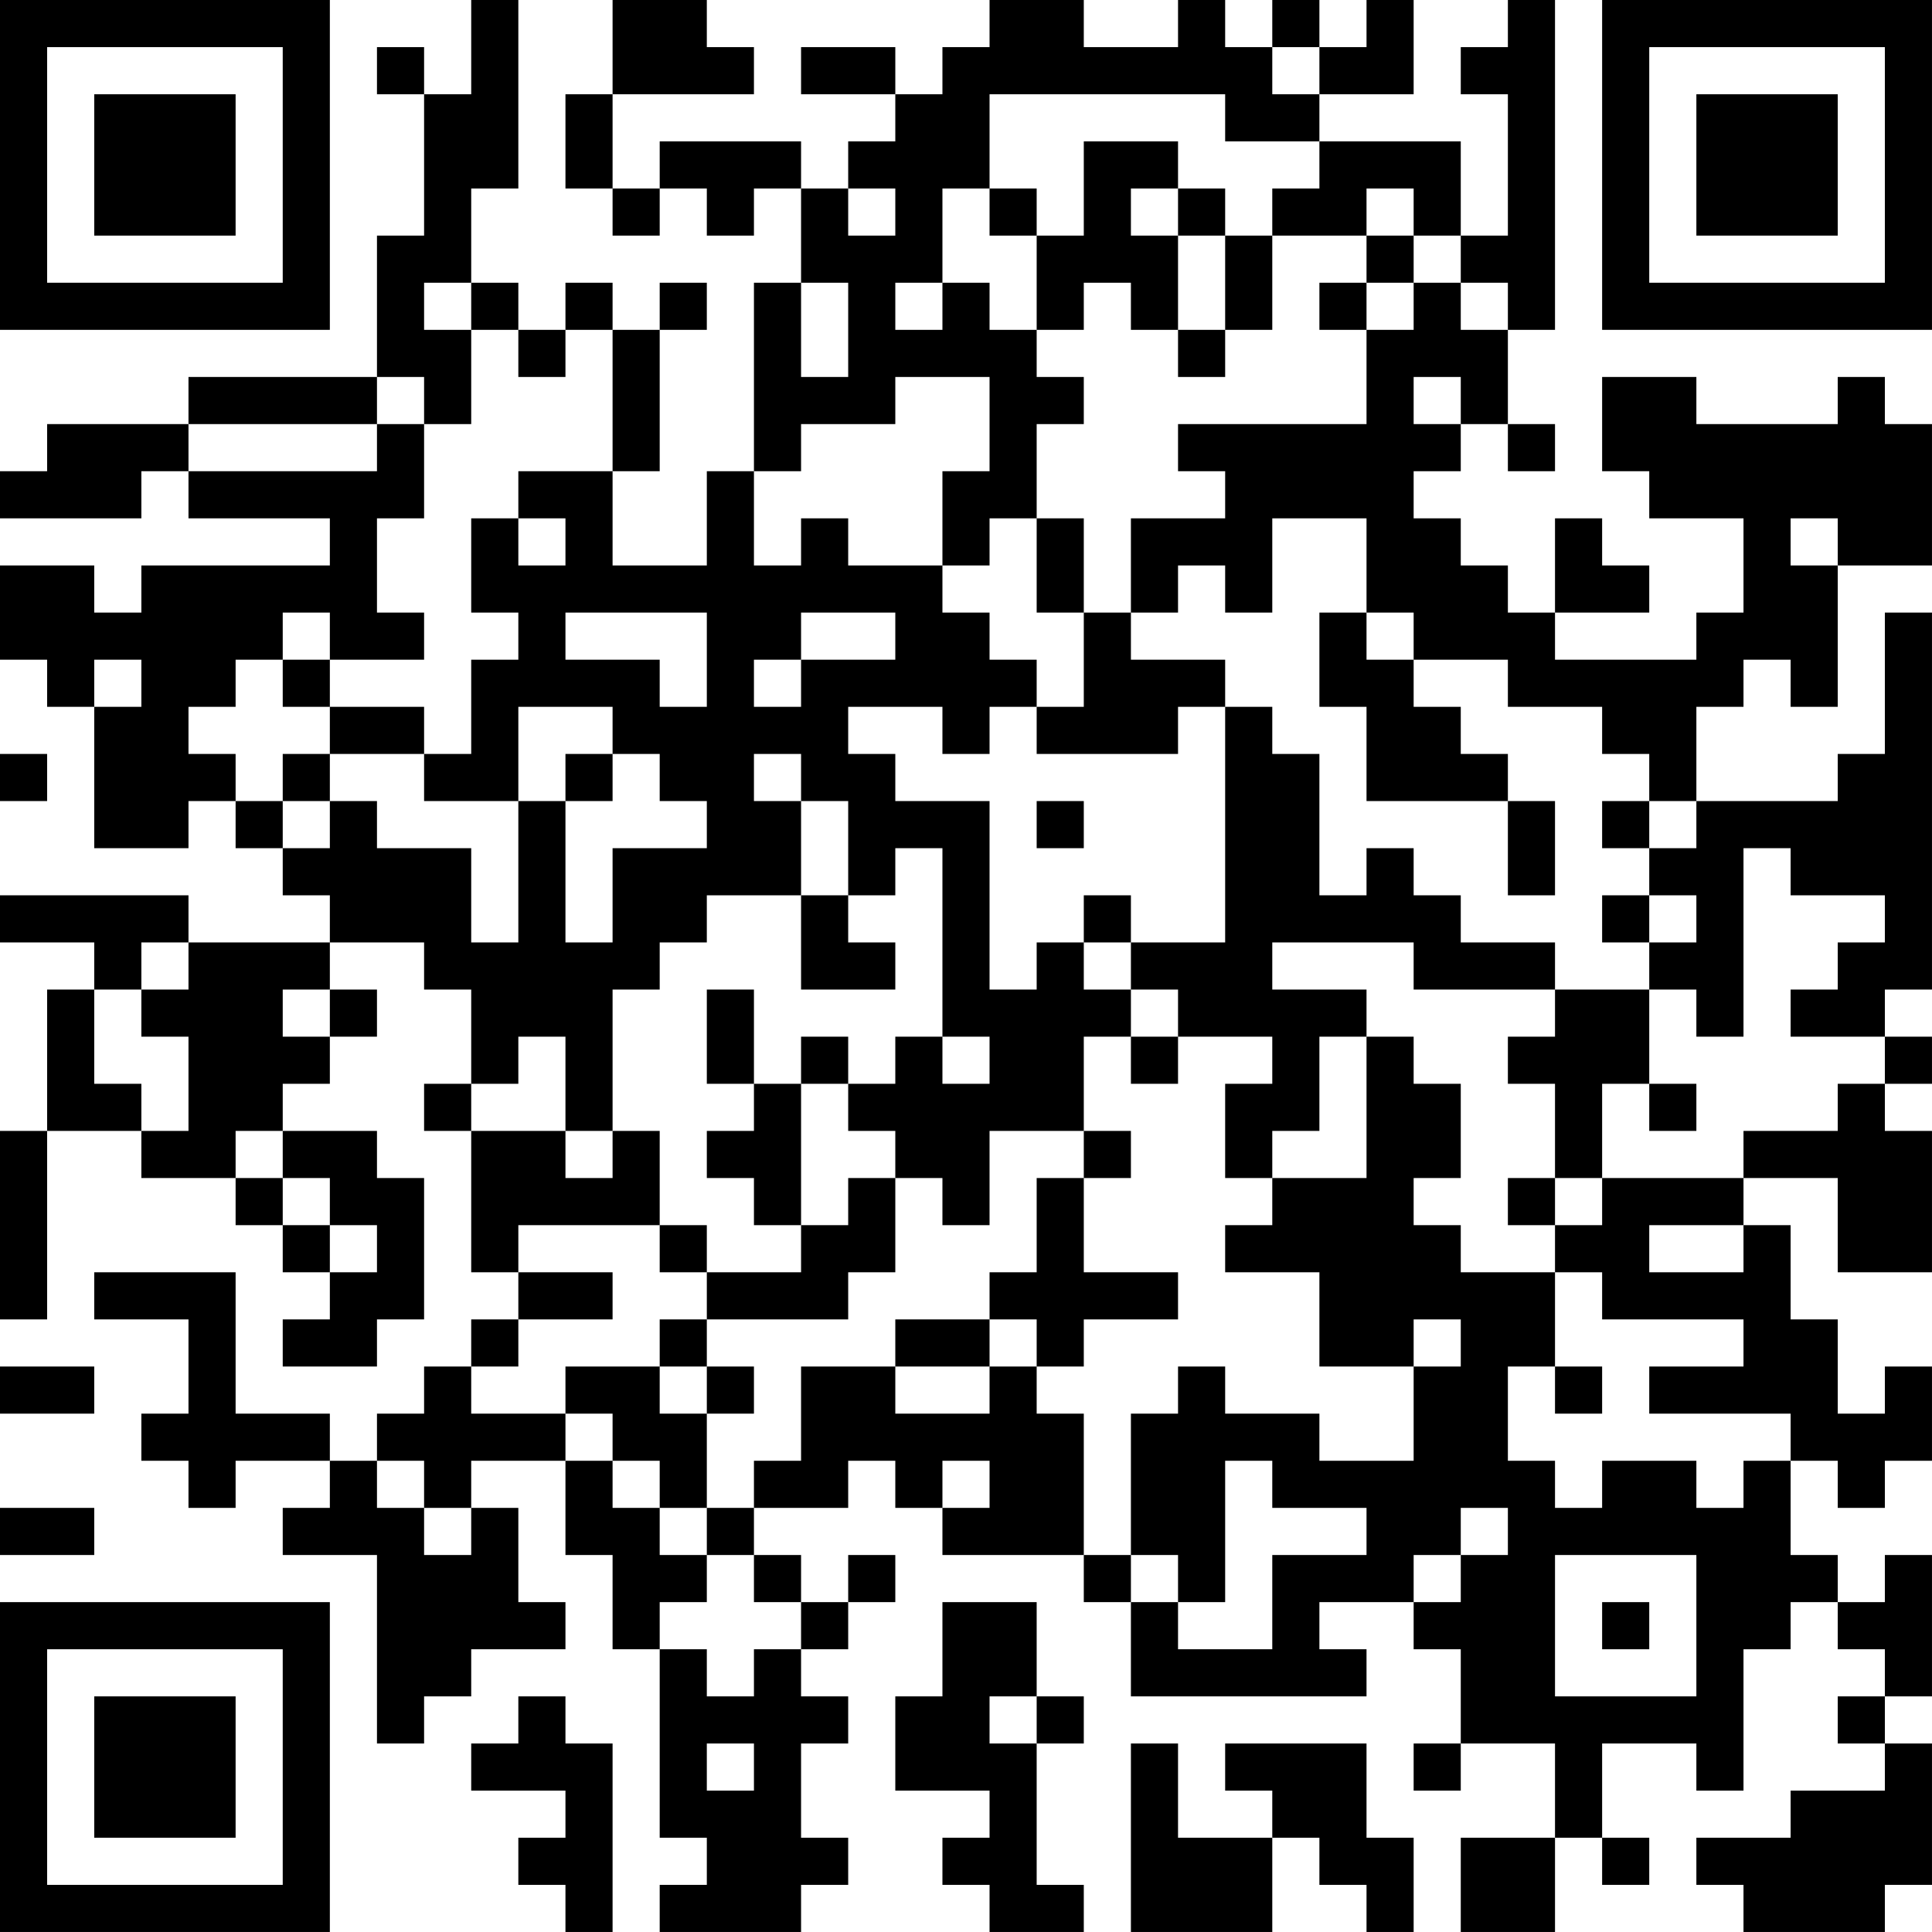 <?xml version="1.0" encoding="UTF-8"?>
<svg xmlns="http://www.w3.org/2000/svg" version="1.1" width="200" height="200" viewBox="0 0 200 200"><rect x="0" y="0" width="200" height="200" fill="#ffffff"/><g transform="scale(4.878)"><g transform="translate(0,0)"><path fill-rule="evenodd" d="M10 0L10 2L9 2L9 1L8 1L8 2L9 2L9 5L8 5L8 8L4 8L4 9L1 9L1 10L0 10L0 11L3 11L3 10L4 10L4 11L7 11L7 12L3 12L3 13L2 13L2 12L0 12L0 14L1 14L1 15L2 15L2 18L4 18L4 17L5 17L5 18L6 18L6 19L7 19L7 20L4 20L4 19L0 19L0 20L2 20L2 21L1 21L1 24L0 24L0 28L1 28L1 24L3 24L3 25L5 25L5 26L6 26L6 27L7 27L7 28L6 28L6 29L8 29L8 28L9 28L9 25L8 25L8 24L6 24L6 23L7 23L7 22L8 22L8 21L7 21L7 20L9 20L9 21L10 21L10 23L9 23L9 24L10 24L10 27L11 27L11 28L10 28L10 29L9 29L9 30L8 30L8 31L7 31L7 30L5 30L5 27L2 27L2 28L4 28L4 30L3 30L3 31L4 31L4 32L5 32L5 31L7 31L7 32L6 32L6 33L8 33L8 37L9 37L9 36L10 36L10 35L12 35L12 34L11 34L11 32L10 32L10 31L12 31L12 33L13 33L13 35L14 35L14 39L15 39L15 40L14 40L14 41L17 41L17 40L18 40L18 39L17 39L17 37L18 37L18 36L17 36L17 35L18 35L18 34L19 34L19 33L18 33L18 34L17 34L17 33L16 33L16 32L18 32L18 31L19 31L19 32L20 32L20 33L23 33L23 34L24 34L24 36L29 36L29 35L28 35L28 34L30 34L30 35L31 35L31 37L30 37L30 38L31 38L31 37L33 37L33 39L31 39L31 41L33 41L33 39L34 39L34 40L35 40L35 39L34 39L34 37L36 37L36 38L37 38L37 35L38 35L38 34L39 34L39 35L40 35L40 36L39 36L39 37L40 37L40 38L38 38L38 39L36 39L36 40L37 40L37 41L40 41L40 40L41 40L41 37L40 37L40 36L41 36L41 33L40 33L40 34L39 34L39 33L38 33L38 31L39 31L39 32L40 32L40 31L41 31L41 29L40 29L40 30L39 30L39 28L38 28L38 26L37 26L37 25L39 25L39 27L41 27L41 24L40 24L40 23L41 23L41 22L40 22L40 21L41 21L41 13L40 13L40 16L39 16L39 17L36 17L36 15L37 15L37 14L38 14L38 15L39 15L39 12L41 12L41 9L40 9L40 8L39 8L39 9L36 9L36 8L34 8L34 10L35 10L35 11L37 11L37 13L36 13L36 14L33 14L33 13L35 13L35 12L34 12L34 11L33 11L33 13L32 13L32 12L31 12L31 11L30 11L30 10L31 10L31 9L32 9L32 10L33 10L33 9L32 9L32 7L33 7L33 0L32 0L32 1L31 1L31 2L32 2L32 5L31 5L31 3L28 3L28 2L30 2L30 0L29 0L29 1L28 1L28 0L27 0L27 1L26 1L26 0L25 0L25 1L23 1L23 0L21 0L21 1L20 1L20 2L19 2L19 1L17 1L17 2L19 2L19 3L18 3L18 4L17 4L17 3L14 3L14 4L13 4L13 2L16 2L16 1L15 1L15 0L13 0L13 2L12 2L12 4L13 4L13 5L14 5L14 4L15 4L15 5L16 5L16 4L17 4L17 6L16 6L16 10L15 10L15 12L13 12L13 10L14 10L14 7L15 7L15 6L14 6L14 7L13 7L13 6L12 6L12 7L11 7L11 6L10 6L10 4L11 4L11 0ZM27 1L27 2L28 2L28 1ZM21 2L21 4L20 4L20 6L19 6L19 7L20 7L20 6L21 6L21 7L22 7L22 8L23 8L23 9L22 9L22 11L21 11L21 12L20 12L20 10L21 10L21 8L19 8L19 9L17 9L17 10L16 10L16 12L17 12L17 11L18 11L18 12L20 12L20 13L21 13L21 14L22 14L22 15L21 15L21 16L20 16L20 15L18 15L18 16L19 16L19 17L21 17L21 21L22 21L22 20L23 20L23 21L24 21L24 22L23 22L23 24L21 24L21 26L20 26L20 25L19 25L19 24L18 24L18 23L19 23L19 22L20 22L20 23L21 23L21 22L20 22L20 18L19 18L19 19L18 19L18 17L17 17L17 16L16 16L16 17L17 17L17 19L15 19L15 20L14 20L14 21L13 21L13 24L12 24L12 22L11 22L11 23L10 23L10 24L12 24L12 25L13 25L13 24L14 24L14 26L11 26L11 27L13 27L13 28L11 28L11 29L10 29L10 30L12 30L12 31L13 31L13 32L14 32L14 33L15 33L15 34L14 34L14 35L15 35L15 36L16 36L16 35L17 35L17 34L16 34L16 33L15 33L15 32L16 32L16 31L17 31L17 29L19 29L19 30L21 30L21 29L22 29L22 30L23 30L23 33L24 33L24 34L25 34L25 35L27 35L27 33L29 33L29 32L27 32L27 31L26 31L26 34L25 34L25 33L24 33L24 30L25 30L25 29L26 29L26 30L28 30L28 31L30 31L30 29L31 29L31 28L30 28L30 29L28 29L28 27L26 27L26 26L27 26L27 25L29 25L29 22L30 22L30 23L31 23L31 25L30 25L30 26L31 26L31 27L33 27L33 29L32 29L32 31L33 31L33 32L34 32L34 31L36 31L36 32L37 32L37 31L38 31L38 30L35 30L35 29L37 29L37 28L34 28L34 27L33 27L33 26L34 26L34 25L37 25L37 24L39 24L39 23L40 23L40 22L38 22L38 21L39 21L39 20L40 20L40 19L38 19L38 18L37 18L37 22L36 22L36 21L35 21L35 20L36 20L36 19L35 19L35 18L36 18L36 17L35 17L35 16L34 16L34 15L32 15L32 14L30 14L30 13L29 13L29 11L27 11L27 13L26 13L26 12L25 12L25 13L24 13L24 11L26 11L26 10L25 10L25 9L29 9L29 7L30 7L30 6L31 6L31 7L32 7L32 6L31 6L31 5L30 5L30 4L29 4L29 5L27 5L27 4L28 4L28 3L26 3L26 2ZM23 3L23 5L22 5L22 4L21 4L21 5L22 5L22 7L23 7L23 6L24 6L24 7L25 7L25 8L26 8L26 7L27 7L27 5L26 5L26 4L25 4L25 3ZM18 4L18 5L19 5L19 4ZM24 4L24 5L25 5L25 7L26 7L26 5L25 5L25 4ZM29 5L29 6L28 6L28 7L29 7L29 6L30 6L30 5ZM9 6L9 7L10 7L10 9L9 9L9 8L8 8L8 9L4 9L4 10L8 10L8 9L9 9L9 11L8 11L8 13L9 13L9 14L7 14L7 13L6 13L6 14L5 14L5 15L4 15L4 16L5 16L5 17L6 17L6 18L7 18L7 17L8 17L8 18L10 18L10 20L11 20L11 17L12 17L12 20L13 20L13 18L15 18L15 17L14 17L14 16L13 16L13 15L11 15L11 17L9 17L9 16L10 16L10 14L11 14L11 13L10 13L10 11L11 11L11 12L12 12L12 11L11 11L11 10L13 10L13 7L12 7L12 8L11 8L11 7L10 7L10 6ZM17 6L17 8L18 8L18 6ZM30 8L30 9L31 9L31 8ZM22 11L22 13L23 13L23 15L22 15L22 16L25 16L25 15L26 15L26 20L24 20L24 19L23 19L23 20L24 20L24 21L25 21L25 22L24 22L24 23L25 23L25 22L27 22L27 23L26 23L26 25L27 25L27 24L28 24L28 22L29 22L29 21L27 21L27 20L30 20L30 21L33 21L33 22L32 22L32 23L33 23L33 25L32 25L32 26L33 26L33 25L34 25L34 23L35 23L35 24L36 24L36 23L35 23L35 21L33 21L33 20L31 20L31 19L30 19L30 18L29 18L29 19L28 19L28 16L27 16L27 15L26 15L26 14L24 14L24 13L23 13L23 11ZM38 11L38 12L39 12L39 11ZM12 13L12 14L14 14L14 15L15 15L15 13ZM17 13L17 14L16 14L16 15L17 15L17 14L19 14L19 13ZM28 13L28 15L29 15L29 17L32 17L32 19L33 19L33 17L32 17L32 16L31 16L31 15L30 15L30 14L29 14L29 13ZM2 14L2 15L3 15L3 14ZM6 14L6 15L7 15L7 16L6 16L6 17L7 17L7 16L9 16L9 15L7 15L7 14ZM0 16L0 17L1 17L1 16ZM12 16L12 17L13 17L13 16ZM22 17L22 18L23 18L23 17ZM34 17L34 18L35 18L35 17ZM17 19L17 21L19 21L19 20L18 20L18 19ZM34 19L34 20L35 20L35 19ZM3 20L3 21L2 21L2 23L3 23L3 24L4 24L4 22L3 22L3 21L4 21L4 20ZM6 21L6 22L7 22L7 21ZM15 21L15 23L16 23L16 24L15 24L15 25L16 25L16 26L17 26L17 27L15 27L15 26L14 26L14 27L15 27L15 28L14 28L14 29L12 29L12 30L13 30L13 31L14 31L14 32L15 32L15 30L16 30L16 29L15 29L15 28L18 28L18 27L19 27L19 25L18 25L18 26L17 26L17 23L18 23L18 22L17 22L17 23L16 23L16 21ZM5 24L5 25L6 25L6 26L7 26L7 27L8 27L8 26L7 26L7 25L6 25L6 24ZM23 24L23 25L22 25L22 27L21 27L21 28L19 28L19 29L21 29L21 28L22 28L22 29L23 29L23 28L25 28L25 27L23 27L23 25L24 25L24 24ZM35 26L35 27L37 27L37 26ZM0 29L0 30L2 30L2 29ZM14 29L14 30L15 30L15 29ZM33 29L33 30L34 30L34 29ZM8 31L8 32L9 32L9 33L10 33L10 32L9 32L9 31ZM20 31L20 32L21 32L21 31ZM0 32L0 33L2 33L2 32ZM31 32L31 33L30 33L30 34L31 34L31 33L32 33L32 32ZM33 33L33 36L36 36L36 33ZM20 34L20 36L19 36L19 38L21 38L21 39L20 39L20 40L21 40L21 41L23 41L23 40L22 40L22 37L23 37L23 36L22 36L22 34ZM34 34L34 35L35 35L35 34ZM11 36L11 37L10 37L10 38L12 38L12 39L11 39L11 40L12 40L12 41L13 41L13 37L12 37L12 36ZM21 36L21 37L22 37L22 36ZM15 37L15 38L16 38L16 37ZM24 37L24 41L27 41L27 39L28 39L28 40L29 40L29 41L30 41L30 39L29 39L29 37L26 37L26 38L27 38L27 39L25 39L25 37ZM0 0L0 7L7 7L7 0ZM1 1L1 6L6 6L6 1ZM2 2L2 5L5 5L5 2ZM34 0L34 7L41 7L41 0ZM35 1L35 6L40 6L40 1ZM36 2L36 5L39 5L39 2ZM0 34L0 41L7 41L7 34ZM1 35L1 40L6 40L6 35ZM2 36L2 39L5 39L5 36Z" fill="#000000"/></g></g></svg>
